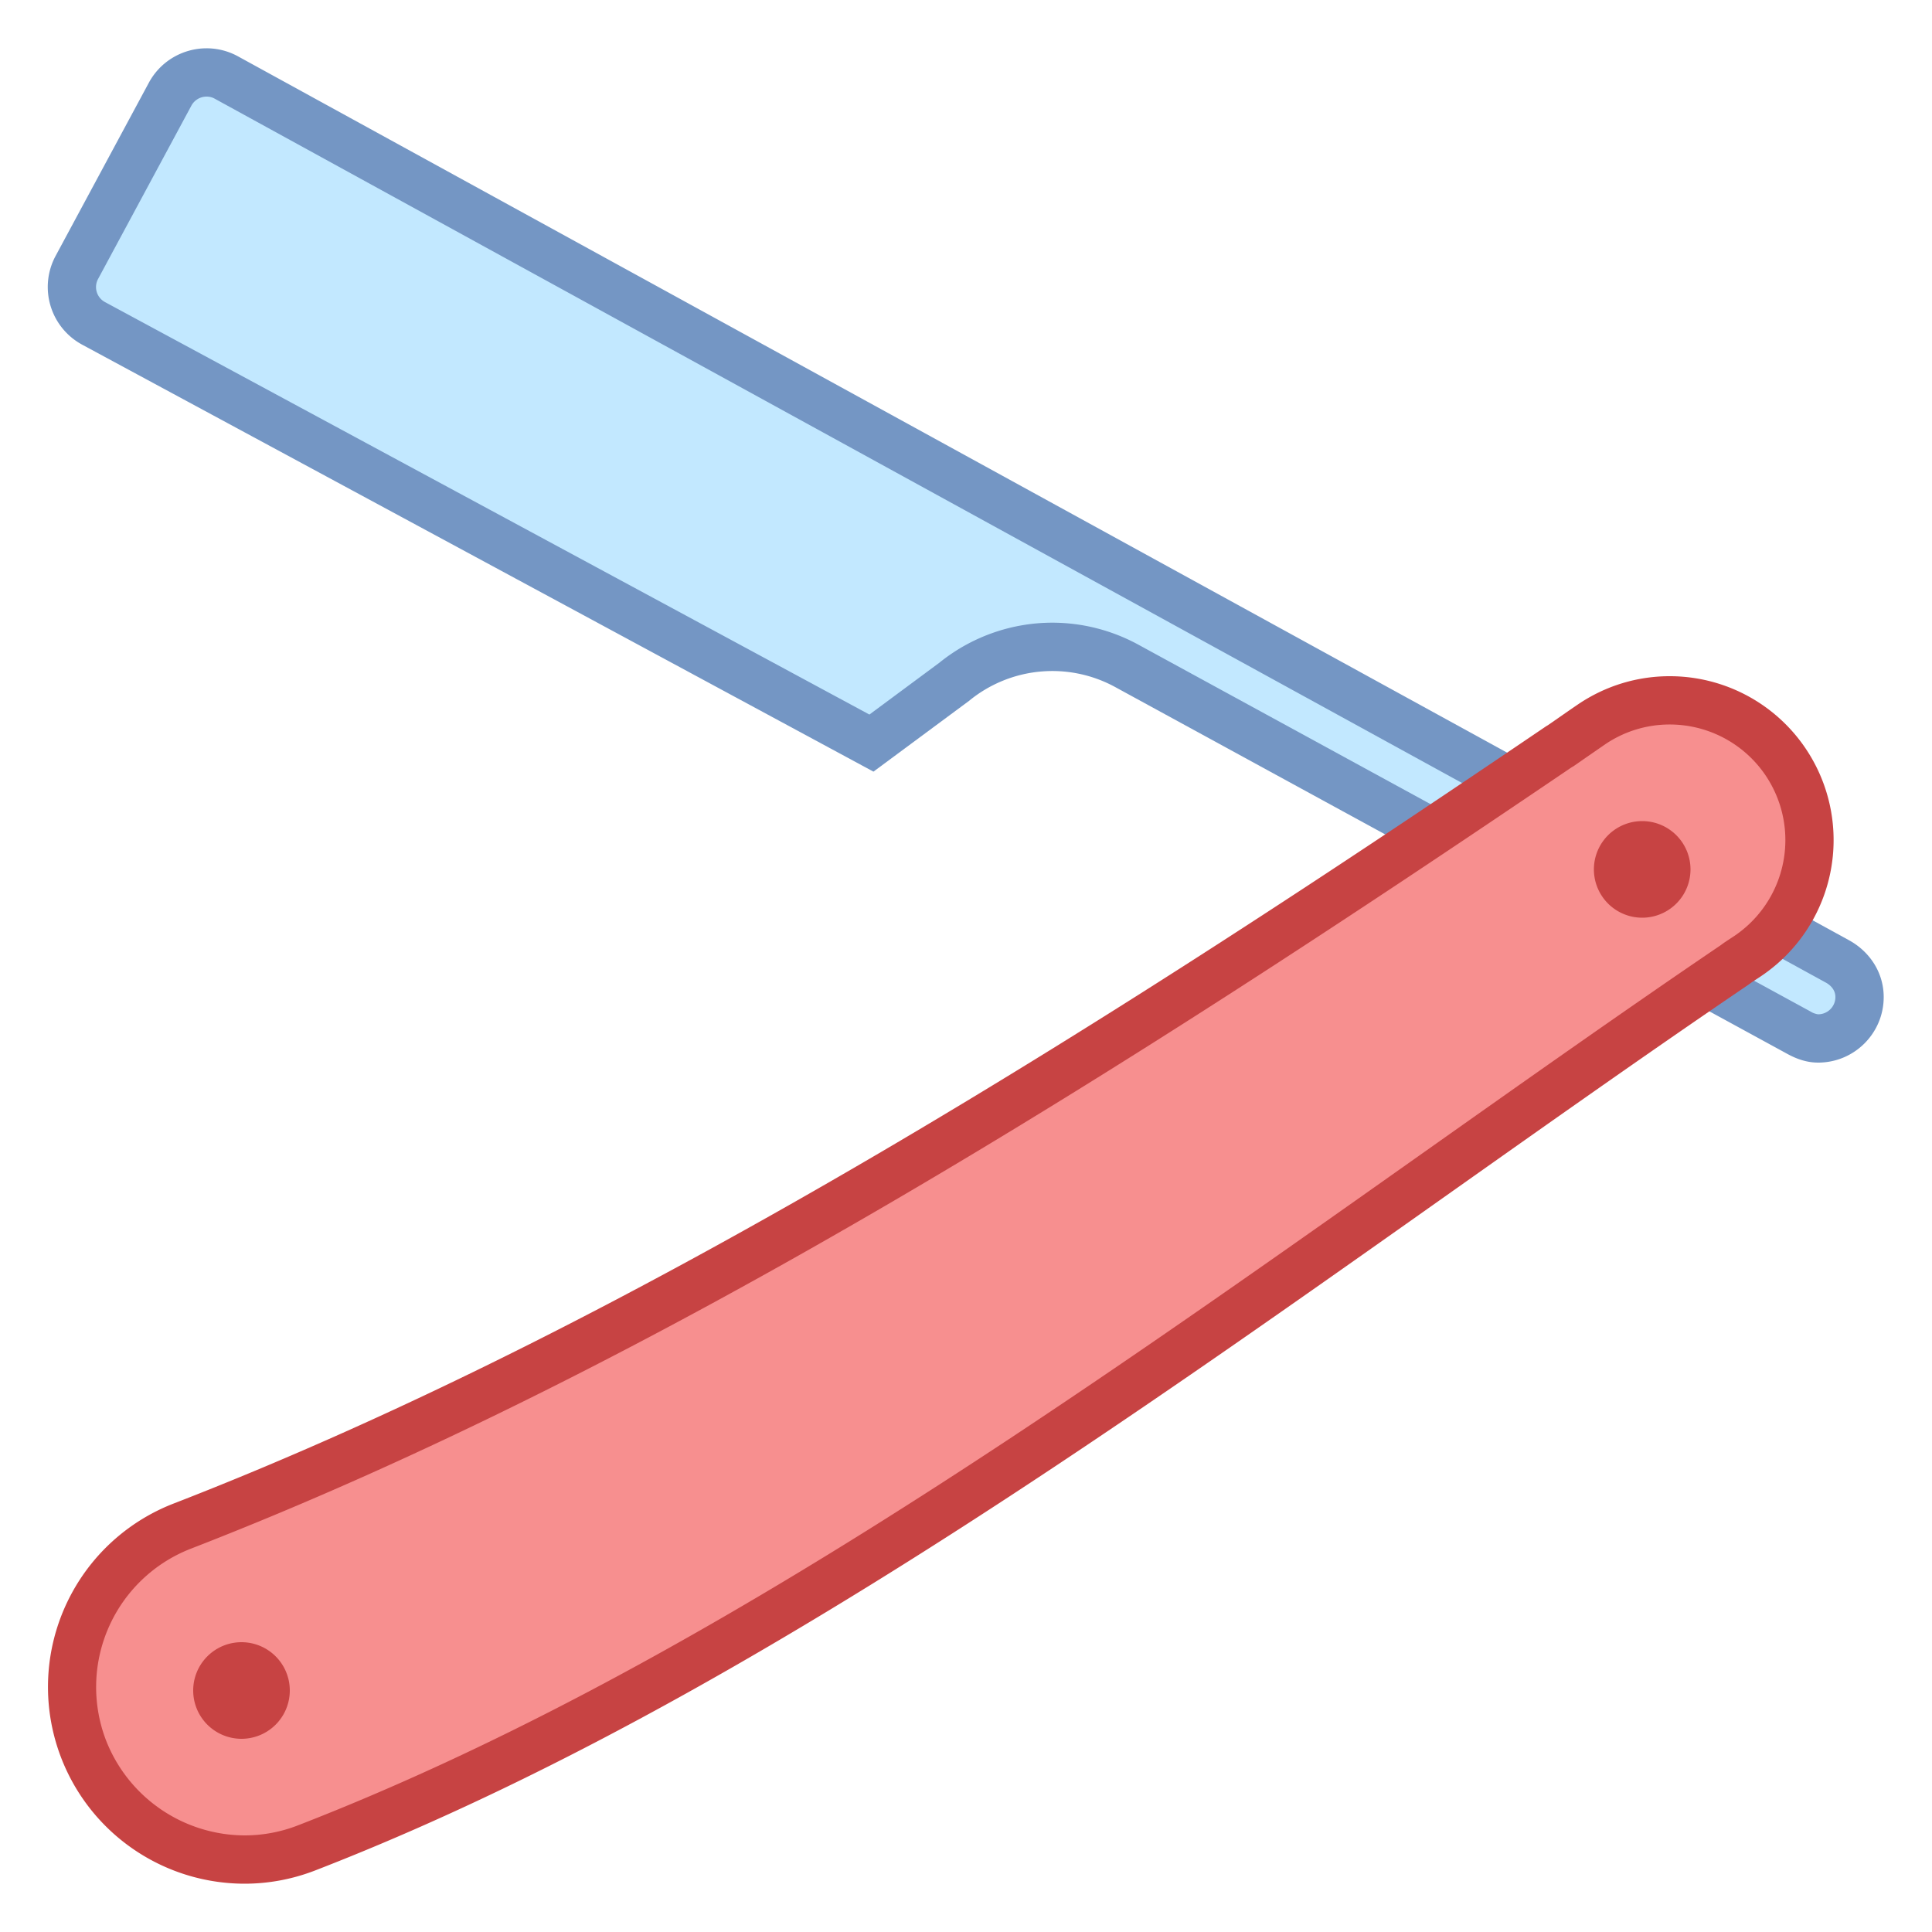 <svg viewBox="0 0 40 40" xmlns="http://www.w3.org/2000/svg"><path d="M37.643 21.5a.818.818 0 01-.396-.118l-13.927-7.6a3.214 3.214 0 00-3.578.343l-1.701 1.26L1.94 6.696a.86.86 0 01-.349-1.161l1.93-3.584a.858.858 0 011.161-.348l33.354 18.3a.84.84 0 01.463.74.857.857 0 01-.856.857z" fill="#c2e8ff"></path><path d="M4.277 2a.34.34 0 01.161.039l33.363 18.304c.06.032.199.126.199.3 0 .197-.16.357-.357.357a.384.384 0 01-.155-.056l-13.929-7.602a3.728 3.728 0 00-1.771-.45c-.851 0-1.681.295-2.341.83L18 14.794 2.177 6.256a.353.353 0 01-.145-.483l1.93-3.585A.357.357 0 014.277 2m0-1c-.483 0-.951.259-1.196.714l-1.93 3.585a1.357 1.357 0 00.552 1.838l16.381 8.839 1.977-1.464a2.717 2.717 0 013.021-.291l13.927 7.601c.191.104.4.178.634.178.749 0 1.357-.608 1.357-1.357 0-.516-.299-.949-.723-1.179L4.919 1.162A1.35 1.35 0 004.277 1z" fill="#7496c4"></path><path d="M5.062 38.5a3.596 3.596 0 01-3.331-2.282 3.576 3.576 0 012.04-4.62c9.682-3.753 19.424-9.976 28.51-16.141l.667-.458a2.894 2.894 0 013.247 4.788l-.289.196a383.37 383.37 0 00-6.134 4.28c-7.571 5.352-15.399 10.885-23.421 13.994a3.545 3.545 0 01-1.289.243z" fill="#f78f8f"></path><path d="M34.568 15a2.393 2.393 0 011.347 4.373l-.087.057-.134.089-.056.041-.012.009c-2 1.357-4.01 2.778-6.139 4.283-7.547 5.335-15.351 10.852-23.318 13.94A3.046 3.046 0 015.062 38a3.094 3.094 0 01-2.865-1.963 3.074 3.074 0 011.754-3.973c9.721-3.768 19.486-10.003 28.588-16.178l.04-.023.038-.026.23-.16.381-.263a2.371 2.371 0 011.34-.414m0-1c-.656 0-1.318.19-1.901.586-.209.142-.411.285-.617.427-.019.012-.029.016-.049.03C23.399 20.88 13.359 27.345 3.59 31.131A4.073 4.073 0 005.062 39c.49 0 .987-.089 1.47-.277 10.342-4.008 20.546-12.146 29.655-18.327.037-.025.052-.038.083-.06.068-.046.138-.089.206-.136a3.393 3.393 0 00-1.908-6.2z" fill="#c74343"></path><g><circle cx="5" cy="35" r=".5" fill="#f78f8f"></circle><path d="M5 34a1 1 0 100 2 1 1 0 000-2z" fill="#c74343"></path></g><g><circle cx="34" cy="18" r=".5" fill="#f78f8f"></circle><path d="M34 17a1 1 0 100 2 1 1 0 000-2z" fill="#c74343"></path></g></svg>